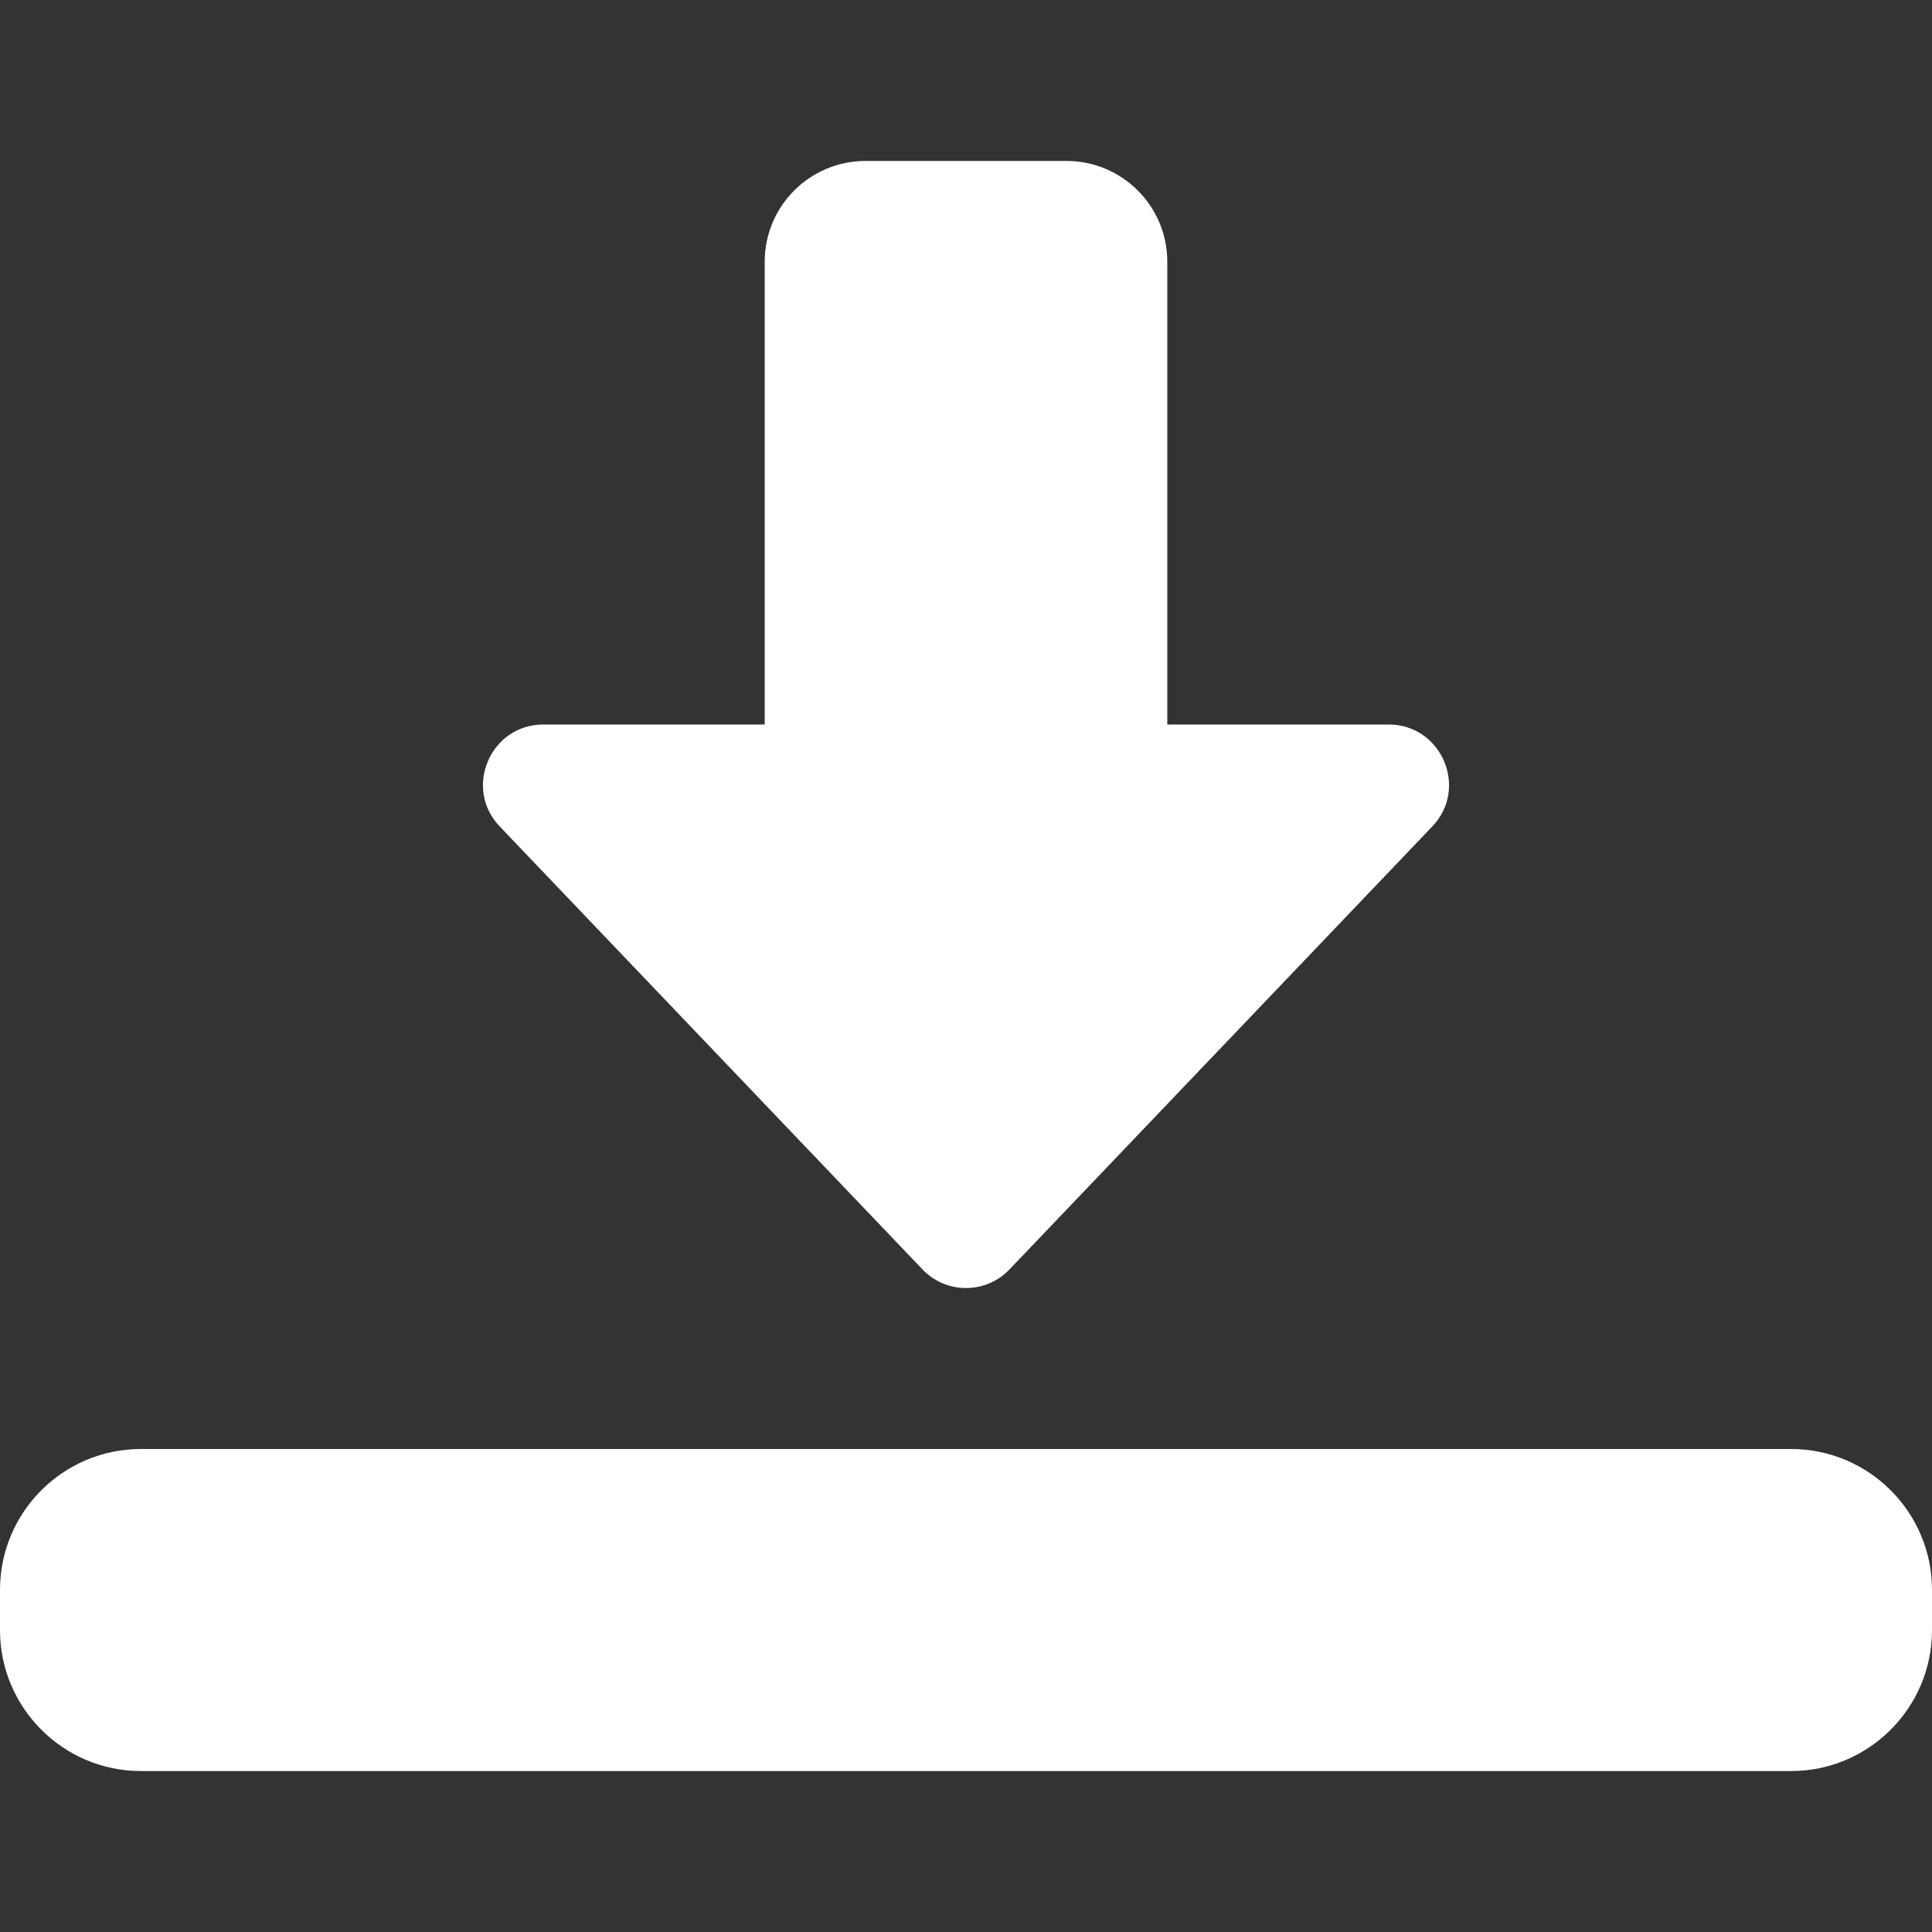 <svg width="16" height="16" viewBox="0 0 16 16" fill="none" xmlns="http://www.w3.org/2000/svg">
<rect x="0" y="0" width="16" height="16" fill="#333333" stroke="none"/>
<g clip-path="url(#clip0)">
<path d="M8 10.667C7.863 10.667 7.733 10.611 7.639 10.512L4.139 6.845C3.835 6.528 4.061 6 4.5 6H6.333V2.167C6.333 1.707 6.707 1.333 7.167 1.333H8.833C9.293 1.333 9.667 1.707 9.667 2.167V6H11.5C11.939 6 12.165 6.528 11.861 6.845L8.361 10.512C8.267 10.611 8.137 10.667 8 10.667Z" fill="#ffffff"/>
<path d="M14.833 14.667H1.167C0.523 14.667 0 14.143 0 13.5V13.167C0 12.523 0.523 12 1.167 12H14.833C15.477 12 16 12.523 16 13.167V13.5C16 14.143 15.477 14.667 14.833 14.667Z" fill="#ffffff"/>
</g>
<defs>
<clipPath id="clip0">
<rect width="16" height="16" fill="white"/>
</clipPath>
</defs>
</svg>
